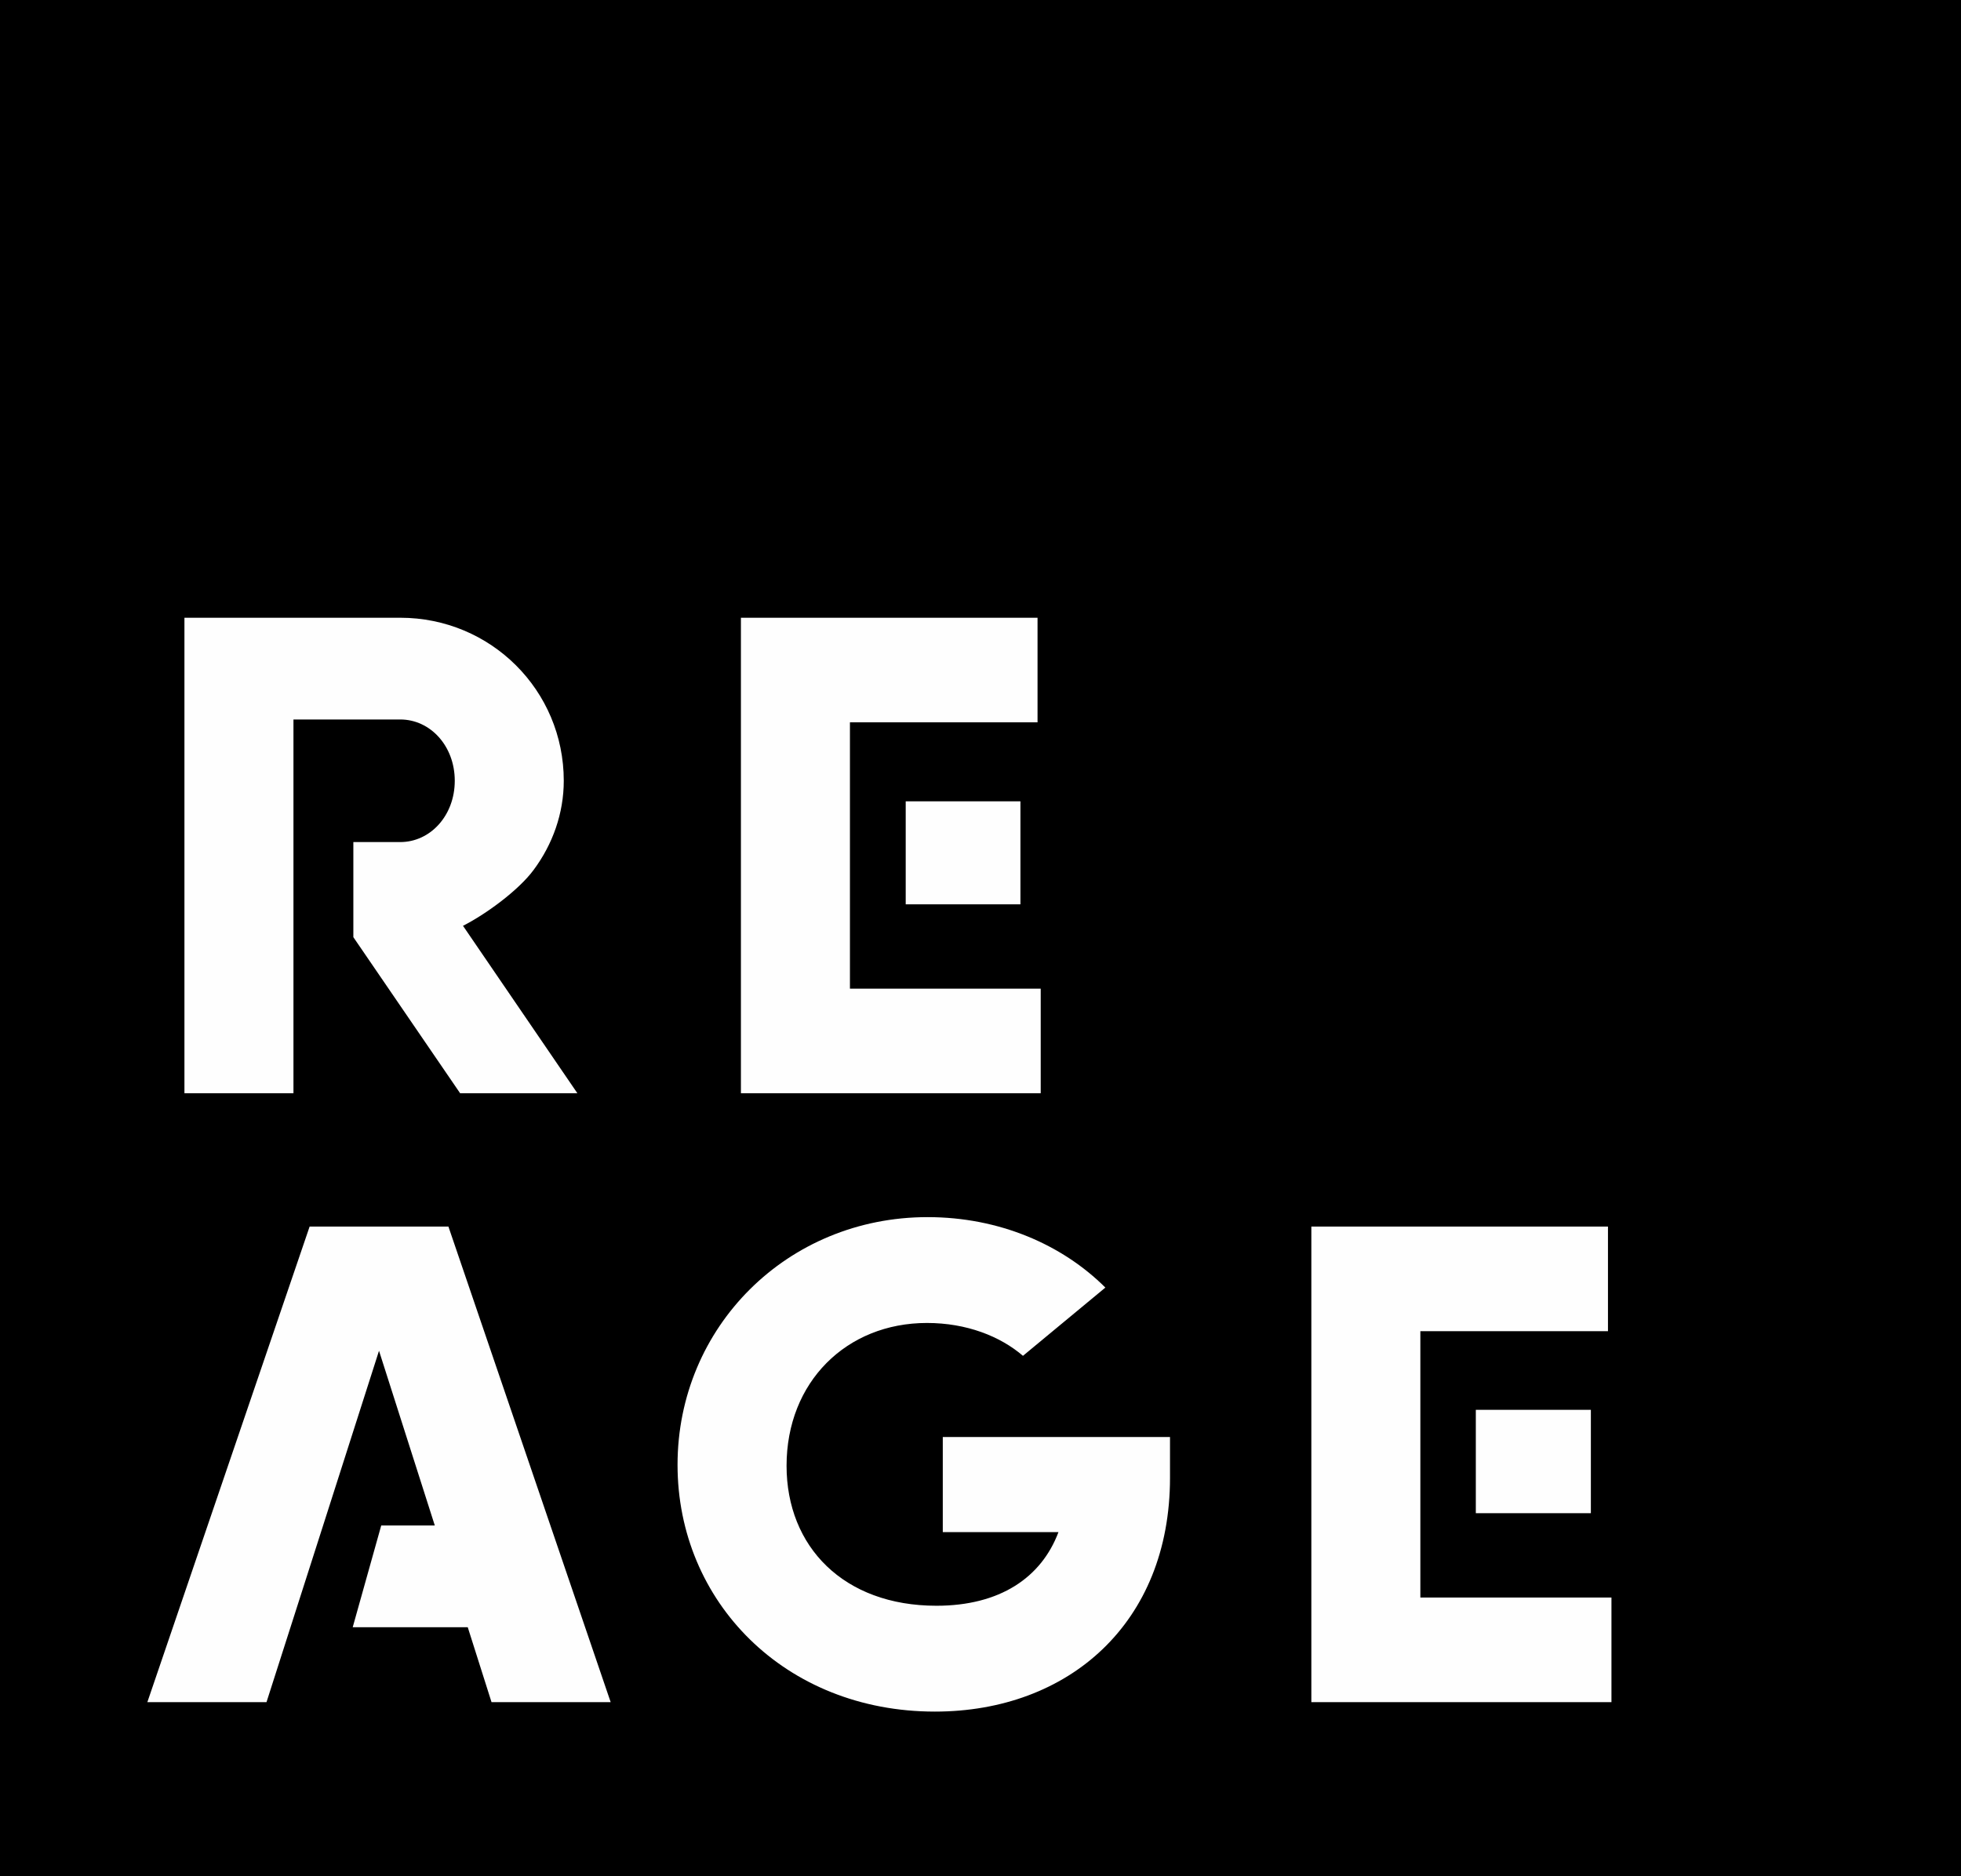 <svg width="116" height="111" viewBox="0 0 116 111" fill="none" xmlns="http://www.w3.org/2000/svg">
<path d="M116 0H0V111H116V0Z" fill="black"/>
<path d="M27.219 64.68H34.155L27.388 54.773C28.756 54.081 30.687 52.66 31.568 51.464C32.693 49.95 33.349 48.118 33.349 46.192C33.349 40.846 29.038 36.547 23.676 36.547H10.91V64.68H17.359C17.359 57.315 17.359 49.95 17.359 42.566H23.676C25.457 42.566 26.901 44.136 26.901 46.192C26.901 48.249 25.457 49.819 23.676 49.819H20.902V55.445L27.219 64.68Z" fill="#FEFEFE"/>
<path d="M50.277 58.492C50.277 53.24 50.277 47.987 50.277 42.734H61.374V36.547H43.828V64.68H61.562V58.492H50.277ZM53.576 53.501H60.362V47.407H53.576V53.501Z" fill="#FEFEFE"/>
<path fill-rule="evenodd" clip-rule="evenodd" d="M29.075 100.702H36.123L26.526 72.568H18.315L8.717 100.702H15.765C17.977 93.785 20.208 86.85 22.42 79.915L25.72 90.252H22.551L20.864 96.271H27.669L29.075 100.702Z" fill="#FEFEFE"/>
<path d="M69.21 85.018H55.769V90.645H62.611C61.599 93.337 59.144 95 55.394 95C49.902 95 46.528 91.504 46.528 86.719C46.528 81.765 50.071 78.27 54.832 78.27C57.175 78.27 59.162 79.055 60.512 80.214L65.386 76.176C62.837 73.634 59.106 72.008 54.869 72.008C46.565 72.008 40.079 78.513 40.079 86.663C40.079 94.757 46.434 101.262 55.301 101.262C63.211 101.262 69.21 96.028 69.21 87.429V85.018Z" fill="#FEFEFE"/>
<path fill-rule="evenodd" clip-rule="evenodd" d="M84.019 94.514C84.019 89.261 84.019 84.009 84.019 78.756H95.117V72.568H77.571V100.702H95.323V94.514H84.019ZM87.3 89.523H94.105V83.41H87.3V89.523Z" fill="#FEFEFE"/>
</svg>
